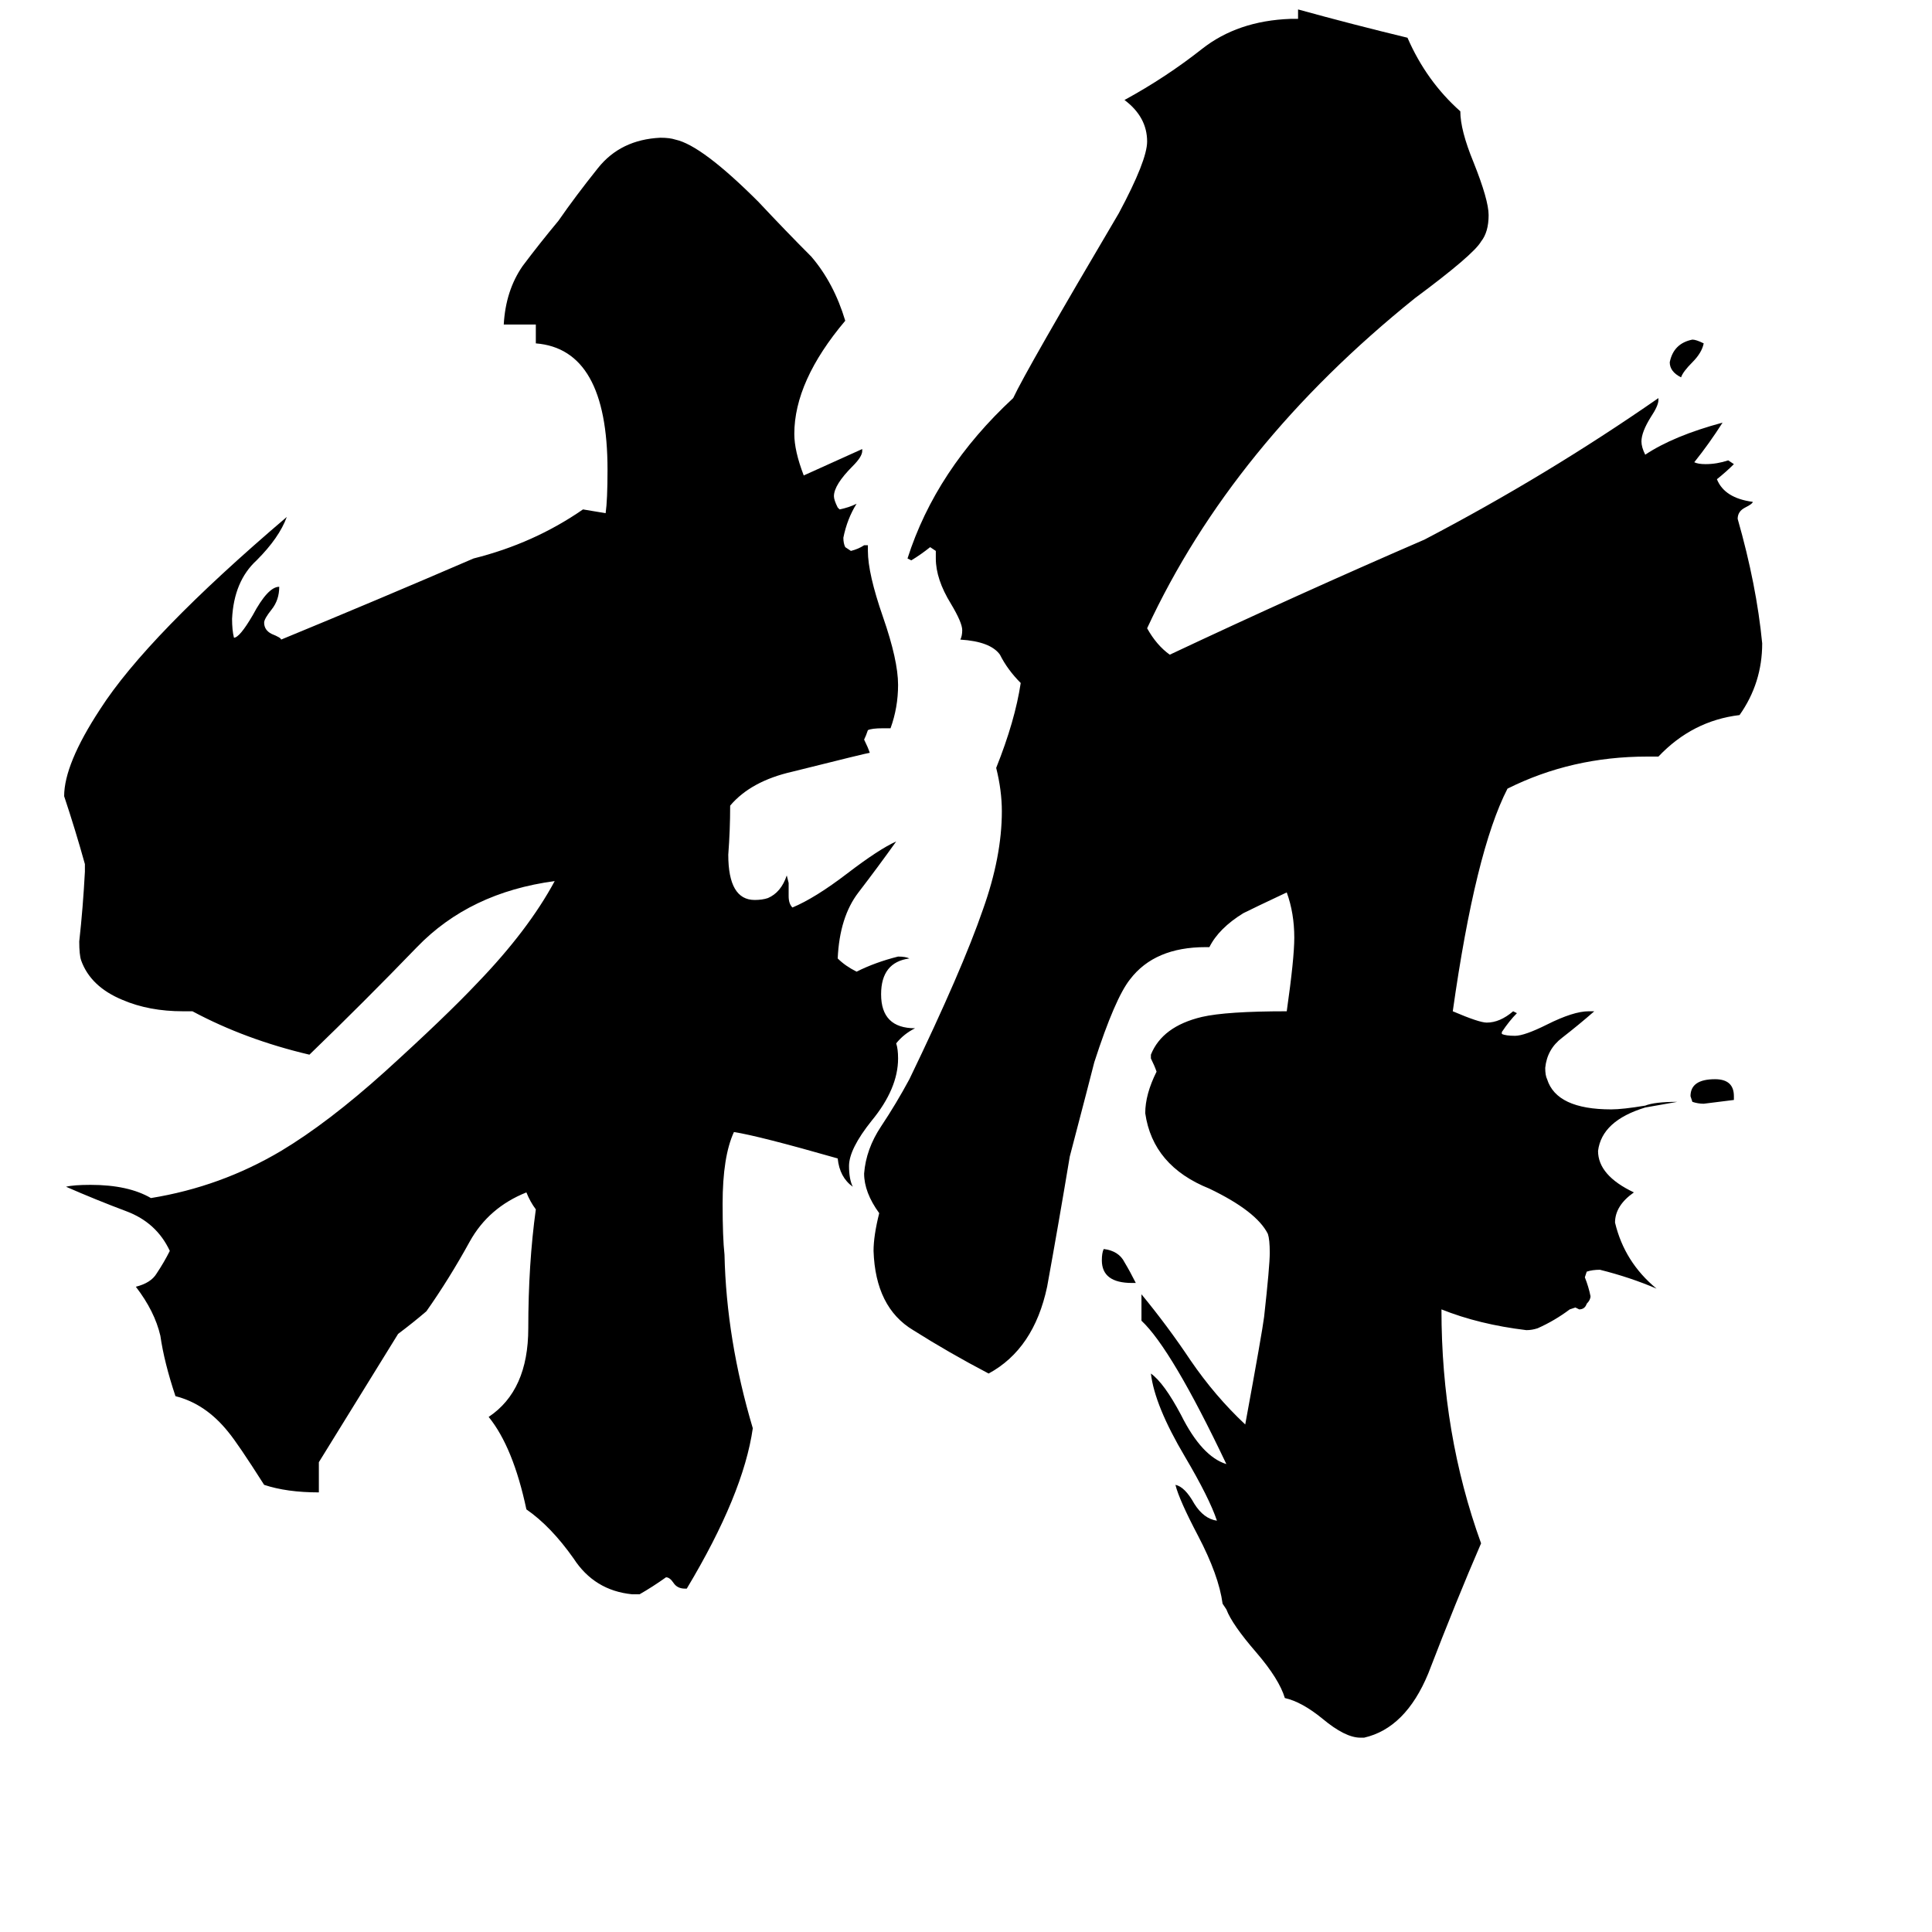<svg xmlns="http://www.w3.org/2000/svg" viewBox="0 -800 1024 1024">
	<path fill="#000000" d="M602 -120H600Q584 -120 584 -132Q584 -136 585 -138Q593 -137 596 -131Q599 -126 602 -120ZM903 -618Q902 -613 897 -608Q892 -603 891 -600Q885 -603 885 -608Q887 -618 897 -620Q899 -620 903 -618ZM919 -219V-217Q911 -216 903 -215Q900 -215 897 -216L896 -219Q896 -228 909 -228Q919 -228 919 -219ZM364 42H363Q359 42 357 39Q355 36 353 36Q346 41 339 45H335Q315 43 304 26Q292 9 279 0Q272 -33 259 -49Q280 -63 280 -96Q280 -130 284 -159Q281 -163 279 -168Q259 -160 249 -142Q238 -122 226 -105Q219 -99 211 -93Q190 -59 169 -25V-9Q152 -9 140 -13Q126 -35 121 -41Q109 -56 93 -60Q87 -78 85 -92Q82 -105 72 -118Q80 -120 83 -125Q87 -131 90 -137Q83 -152 67 -158Q51 -164 35 -171Q39 -172 48 -172Q68 -172 80 -165Q117 -171 149 -190Q174 -205 204 -232Q236 -261 253 -279Q280 -307 294 -333Q249 -327 221 -298Q193 -269 164 -241Q130 -249 102 -264H97Q79 -264 65 -270Q48 -277 43 -291Q42 -294 42 -301Q44 -319 45 -338V-342Q40 -360 34 -378Q34 -395 53 -424Q78 -463 152 -526Q148 -515 136 -503Q124 -492 123 -472Q123 -466 124 -462Q127 -462 134 -474Q142 -489 148 -489Q148 -482 144 -477Q140 -472 140 -470Q140 -466 144 -464Q149 -462 149 -461Q200 -482 251 -504Q283 -512 309 -530Q315 -529 321 -528Q322 -535 322 -551Q322 -615 284 -618V-628H267Q268 -646 277 -659Q286 -671 296 -683Q305 -696 317 -711Q329 -726 350 -727Q355 -727 358 -726Q372 -723 402 -693Q417 -677 430 -664Q442 -650 448 -630Q421 -598 421 -570Q421 -561 426 -548L457 -562V-561Q457 -558 452 -553Q442 -543 442 -537Q442 -535 444 -531L445 -530Q450 -531 454 -533Q449 -525 447 -515Q447 -512 448 -510L451 -508Q455 -509 458 -511H460V-508Q460 -496 468 -473Q476 -450 476 -437Q476 -425 472 -414H468Q462 -414 460 -413Q459 -410 458 -408Q460 -404 461 -401Q460 -401 420 -391Q398 -386 387 -373Q387 -360 386 -347Q386 -323 400 -323Q404 -323 407 -324Q414 -327 417 -336L418 -332V-325Q418 -321 420 -319Q432 -324 449 -337Q466 -350 475 -354Q465 -340 455 -327Q445 -314 444 -292Q448 -288 454 -285Q464 -290 476 -293Q480 -293 482 -292Q467 -290 467 -273Q467 -255 485 -255Q479 -252 475 -247Q476 -244 476 -239Q476 -223 462 -206Q450 -191 450 -182Q450 -175 452 -171Q445 -176 444 -186Q402 -198 389 -200Q383 -187 383 -162Q383 -144 384 -135Q385 -90 399 -43Q394 -8 364 42ZM723 121H721Q713 121 701 111Q690 102 681 100Q678 90 666 76Q653 61 650 53L648 50Q646 35 635 14Q625 -5 623 -13Q628 -12 633 -3Q638 5 645 6Q641 -6 628 -28Q612 -55 610 -72Q617 -67 626 -50Q637 -28 650 -24Q621 -85 605 -100V-114Q619 -97 631 -79Q644 -60 660 -45Q669 -94 670 -102Q673 -129 673 -136Q673 -143 672 -146Q666 -158 641 -170Q611 -182 607 -210Q607 -220 613 -232Q612 -235 610 -239V-241Q616 -256 637 -261Q650 -264 682 -264Q686 -292 686 -303Q686 -316 682 -327Q665 -319 659 -316Q646 -308 641 -298H639Q612 -298 599 -281Q591 -271 580 -237Q578 -229 567 -187Q561 -151 555 -118Q548 -85 524 -72Q503 -83 484 -95Q464 -107 463 -137Q463 -145 466 -157Q458 -168 458 -178Q459 -191 467 -203Q475 -215 482 -228Q510 -286 521 -318Q531 -346 531 -370Q531 -381 528 -393Q538 -418 541 -438Q534 -445 530 -453Q525 -460 509 -461Q510 -463 510 -466Q510 -470 504 -480Q496 -493 496 -504V-508L493 -510Q488 -506 483 -503L481 -504Q496 -551 537 -589Q544 -604 593 -687Q608 -715 608 -725Q608 -738 596 -747Q618 -759 637 -774Q656 -789 684 -790H688V-795Q717 -787 746 -780Q756 -757 774 -741Q774 -731 781 -714Q789 -694 789 -686Q789 -677 785 -672Q781 -665 750 -642Q653 -564 608 -467Q613 -458 620 -453Q688 -485 755 -514Q820 -548 879 -589V-588Q879 -585 875 -579Q870 -571 870 -566Q870 -563 872 -559Q887 -569 913 -576Q906 -565 898 -555Q900 -554 904 -554Q910 -554 916 -556L919 -554Q915 -550 910 -546Q914 -536 929 -534Q929 -533 925 -531Q921 -529 921 -525Q931 -490 934 -459Q934 -438 922 -421Q897 -418 879 -399H873Q833 -399 799 -382Q782 -349 770 -264Q784 -258 788 -258Q795 -258 802 -264L804 -263Q800 -259 796 -253V-252Q798 -251 803 -251Q808 -251 820 -257Q834 -264 842 -264H845Q837 -257 828 -250Q820 -244 819 -234Q819 -230 820 -228Q825 -212 854 -212Q860 -212 872 -214Q877 -216 889 -216L872 -213Q849 -206 847 -190Q847 -177 866 -168Q856 -161 856 -152Q861 -131 878 -117Q864 -123 848 -127Q844 -127 841 -126L840 -123Q842 -118 843 -113Q843 -111 841 -109Q840 -106 837 -106L835 -107L832 -106Q824 -100 815 -96Q812 -95 809 -95Q784 -98 764 -106Q764 -40 785 18Q772 48 757 87Q745 116 723 121Z"/>
</svg>